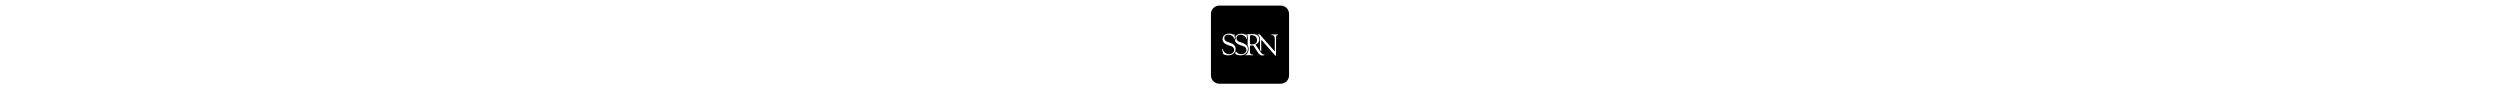 <svg xmlns="http://www.w3.org/2000/svg" viewBox="0 0 448 512" height="16" class="icon icon-ssrn-square"><path d="M48 32C21.5 32 0 53.5 0 80L0 432C0 458.5 21.5 480 48 480L400 480C426.5 480 448 458.5 448 432L448 80C448 53.5 426.5 32 400 32L48 32zM 105.154 192.559C113.299 192.559 115.228 193.201 126.588 197.916C127.231 198.13 127.87 198.344 128.299 198.344C129.37 198.344 129.589 198.129 131.732 196.414C131.947 196.2 132.372 195.986 132.586 195.986C134.086 195.986 134.73 197.273 134.73 200.273C134.945 202.845 135.16 203.486 137.518 218.061C137.732 219.775 137.945 221.277 137.945 221.92C137.945 223.42 137.09 224.49 136.232 224.49C134.946 224.49 134.517 223.851 133.445 220.422C129.373 207.776 114.797 198.557 99.15 198.557C86.076 198.557 76.646 206.918 76.646 218.492C76.646 223.636 78.362 228.134 81.791 231.992C86.721 237.35 87.794 237.997 109.441 245.07C131.089 252.143 141.592 263.716 141.592 279.791C141.592 301.653 124.013 317.299 99.365 317.299C89.506 317.299 76.22 314.084 71.719 310.654C70.004 309.154 69.79 308.938 68.504 302.508C68.504 302.079 67.647 299.081 66.361 294.58C64.861 289.865 64 284.933 64 283.219C64 281.718 64.858 280.648 65.93 280.648C66.787 280.648 67.218 281.29 67.646 282.361C70.433 290.506 73.648 295.863 78.363 300.578C84.579 306.794 94.652 310.654 104.297 310.654C120.157 310.654 133.018 299.724 133.018 286.221C133.018 279.576 129.803 273.36 124.23 268.859C121.015 266.502 118.013 265.002 102.367 260.072C87.364 254.928 80.935 251.499 74.934 245.283C69.575 239.711 66.787 232.849 66.787 224.49C66.787 205.843 82.435 192.559 105.154 192.559zM 175.24 192.986C183.171 192.986 185.314 193.414 196.459 198.344C197.316 198.558 197.747 198.771 198.176 198.771C199.247 198.771 199.46 198.56 201.604 196.846C201.818 196.631 202.034 196.414 202.463 196.414C203.963 196.414 204.605 197.701 204.605 200.701C204.82 203.273 205.031 203.918 207.389 218.492C207.603 220.421 207.82 221.705 207.82 222.348C207.82 223.848 206.961 224.922 206.104 224.922C205.032 224.922 204.388 224.277 203.316 220.848C199.03 208.202 184.67 198.988 169.023 198.988C155.949 198.988 146.518 207.13 146.518 218.918C146.518 224.062 148.233 228.566 151.662 232.424C156.377 237.782 157.451 238.209 179.312 245.496C200.96 252.783 211.679 264.145 212.107 279.791C212.107 301.653 194.315 317.299 169.881 317.299C160.022 317.299 146.731 314.084 142.23 310.654C140.516 309.368 140.302 308.941 139.016 302.939C140.73 300.367 142.235 297.368 143.521 294.367C145.022 296.725 146.733 298.868 148.662 300.797C154.878 307.013 164.955 310.869 174.6 310.869C190.46 310.869 203.316 299.937 203.316 286.434C203.316 279.789 200.102 273.361 194.529 269.074C191.314 266.717 188.102 265.431 172.67 260.287C157.667 255.143 151.234 251.712 145.232 245.496C140.517 240.781 137.733 234.994 137.09 228.35C139.876 227.707 142.018 225.136 142.018 221.707C142.018 221.278 142.019 220.419 141.805 219.133L140.52 210.346C146.307 199.629 158.951 192.986 175.24 192.986zM 237.396 195.342C251.114 195.342 259.903 197.487 266.762 202.631C273.62 207.775 277.479 216.132 277.479 225.562C277.479 238.637 269.759 248.926 255.613 256.213L280.049 291.791C290.98 308.509 297.198 313.654 306.414 313.439C307.271 313.439 307.912 314.086 307.912 314.729C307.912 316.443 301.908 318.156 295.479 318.156C284.762 318.156 277.047 313.011 268.26 299.508L246.613 266.285C246.613 266.071 246.186 265.431 245.543 264.359C243.614 261.359 242.54 260.713 238.682 260.713L229.035 260.713C224.534 260.499 224.109 260.927 223.895 263.928L223.895 290.934L223.895 295.652C223.466 307.869 227.539 312.37 239.971 313.656C242.114 313.871 243.186 314.51 243.186 315.582C243.186 316.654 241.897 317.299 240.396 317.299C239.325 317.299 237.397 317.085 235.039 316.871C232.896 316.442 223.681 316.227 215.322 316.227C211.036 316.227 206.534 316.442 203.533 316.871C201.819 317.085 199.672 317.299 199.029 317.299C197.315 317.299 196.672 316.868 196.672 315.582C196.672 314.51 197.102 314.298 198.816 313.869C205.889 311.726 208.674 309.798 209.746 302.082C213.818 295.866 216.176 288.363 216.176 280.004C216.176 272.717 214.249 266.286 210.391 260.713L210.391 228.564L210.391 227.064C211.677 225.778 212.32 224.064 212.32 222.135C212.32 221.706 212.322 220.85 212.107 219.564L210.604 210.133C209.317 203.06 209.32 202.201 209.105 200.486C209.105 198.772 208.89 197.486 208.461 196.414L210.178 196.414C214.679 196.414 214.677 196.416 224.322 195.773C228.823 195.559 233.324 195.342 237.396 195.342zM 381.43 196.846C382.93 196.846 384 197.7 384 198.771C384 199.629 383.569 200.059 382.283 200.273C374.139 202.417 373.282 204.56 373.496 225.779L373.283 231.352L373.283 288.363C373.283 299.509 373.285 307.44 373.07 312.584L373.07 314.297C373.07 318.155 372.425 319.441 370.281 319.441C368.995 319.441 368.995 319.442 366.209 316.227L292.264 231.352C291.192 230.28 290.978 230.066 290.121 230.066C288.835 230.066 288.408 230.921 288.408 233.922L288.408 293.508L288.408 296.723C286.908 294.579 285.406 292.222 283.477 289.436L281.334 286.221L281.334 234.354L281.334 230.494C281.548 228.994 281.766 227.277 281.766 225.562C281.766 214.846 277.048 204.988 269.332 199.201C268.26 198.558 267.189 197.702 266.117 197.059C268.689 197.273 272.546 197.271 272.975 197.271L274.477 197.271C275.763 197.057 276.836 197.059 277.479 197.059C279.408 197.059 280.477 197.7 282.191 199.629L362.781 291.365C364.067 292.866 364.708 293.508 365.137 293.508C365.994 293.722 366.209 293.079 366.209 290.293L366.209 248.285C366.638 207.348 365.14 203.489 348.422 201.131C346.493 200.702 345.848 200.057 345.848 198.771C345.848 197.7 346.707 197.059 348.422 197.059L352.277 197.271C355.492 197.486 364.067 197.916 369.211 197.916C372.855 197.916 374.999 197.7 377.143 197.271C379.072 197.057 380.358 196.846 381.43 196.846zM 232.682 201.346C228.609 201.346 226.036 202.414 224.75 204.129C223.678 205.629 223.678 206.274 223.678 212.275L223.678 247.854C223.678 253.426 224.108 253.856 229.895 254.07L239.752 254.07C255.184 254.07 264.4 245.069 264.4 230.494C264.4 222.35 260.759 213.777 254.543 208.633C249.613 204.132 240.826 201.346 232.682 201.346z"/></svg>
